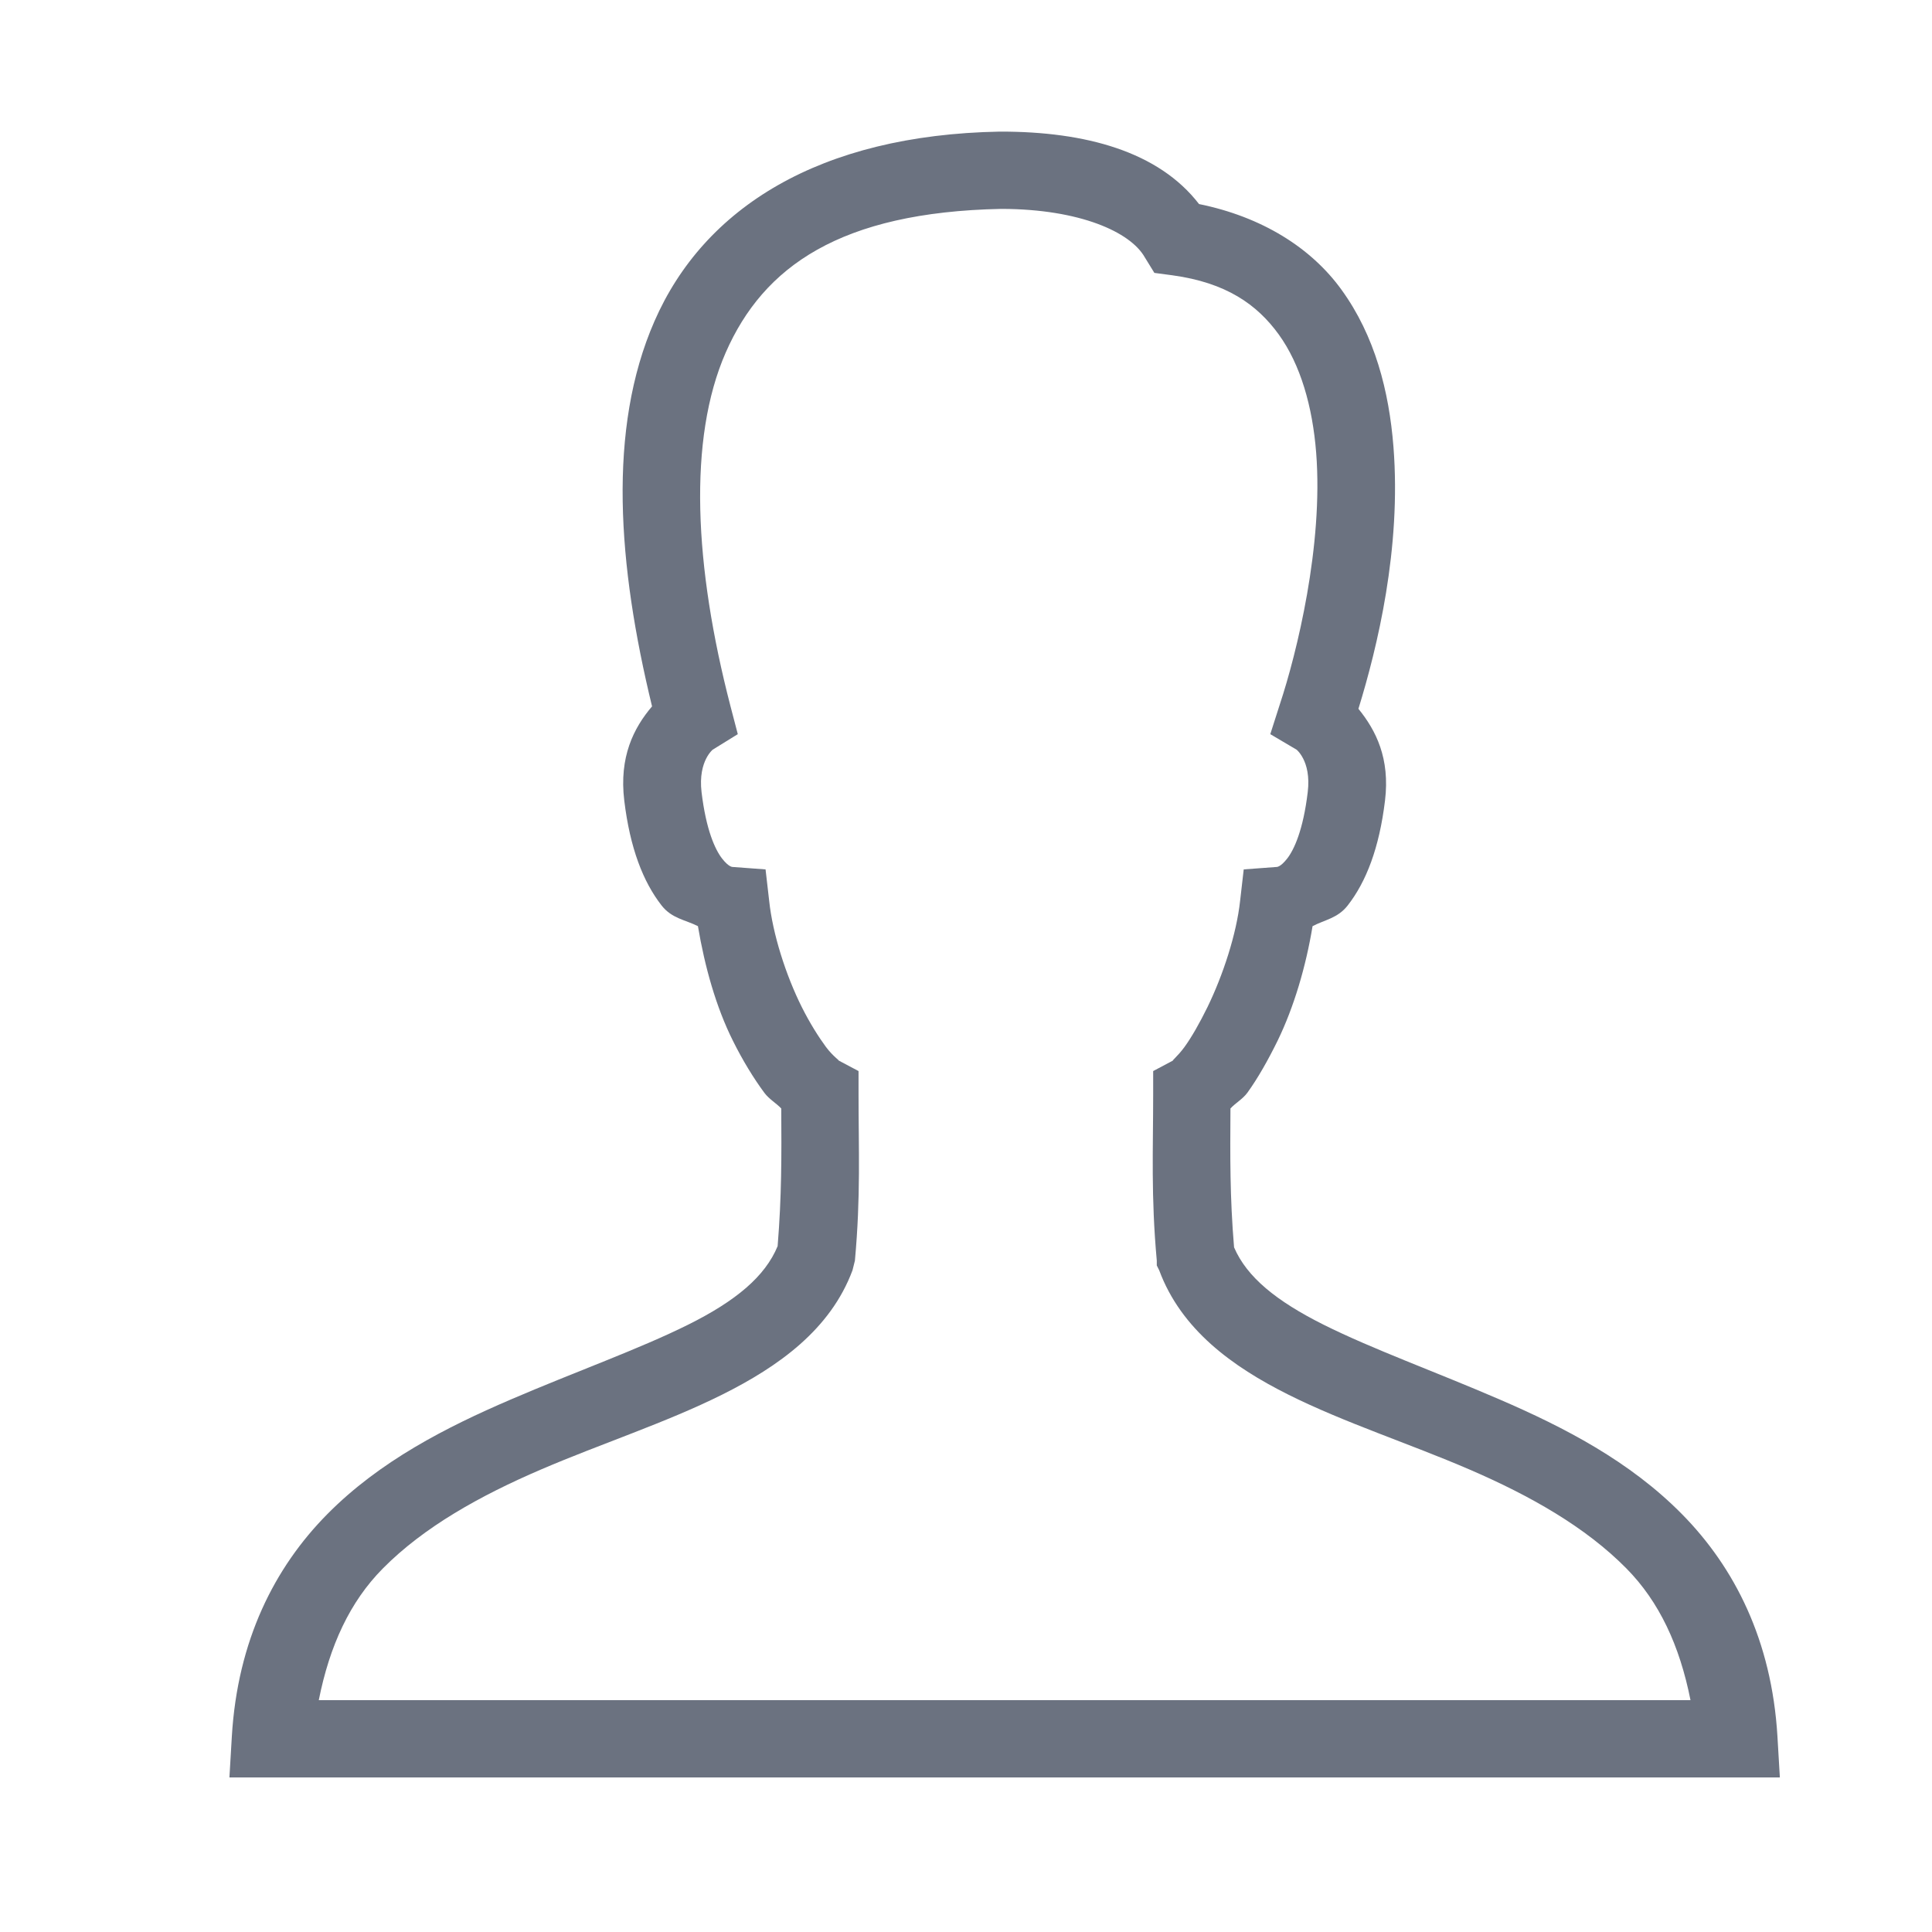 <svg width="24" height="24" viewBox="0 0 100 100" fill="none" xmlns="http://www.w3.org/2000/svg">
<path d="M51.75 6.812C42.406 6.984 36.438 10.758 33.875 16.625C31.43 22.211 31.977 29.266 33.75 36.562C32.797 37.68 32.039 39.18 32.312 41.438C32.609 43.898 33.289 45.648 34.25 46.875C34.781 47.547 35.477 47.609 36.125 47.938C36.477 50.031 37.062 52.125 37.938 53.875C38.438 54.883 39.008 55.812 39.562 56.562C39.812 56.898 40.172 57.094 40.438 57.375C40.453 59.844 40.461 61.898 40.25 64.5C39.602 66.07 38.086 67.336 35.625 68.562C33.086 69.828 29.781 71 26.438 72.438C23.094 73.875 19.656 75.625 16.938 78.375C14.219 81.125 12.297 84.898 12 89.875L11.875 92H92.125L92 89.875C91.703 84.898 89.773 81.125 87.062 78.375C84.352 75.625 80.953 73.875 77.625 72.438C74.297 71 71.031 69.828 68.5 68.562C66.07 67.344 64.539 66.109 63.875 64.562C63.656 61.93 63.672 59.867 63.688 57.375C63.953 57.086 64.312 56.898 64.562 56.562C65.109 55.805 65.633 54.875 66.125 53.875C66.977 52.125 67.594 50.023 67.938 47.938C68.562 47.609 69.234 47.531 69.75 46.875C70.711 45.648 71.391 43.898 71.688 41.438C71.953 39.25 71.219 37.805 70.312 36.688C71.289 33.516 72.539 28.391 72.125 23.125C71.898 20.25 71.164 17.383 69.438 15C67.859 12.812 65.297 11.219 62.062 10.562C59.961 7.836 56.18 6.812 51.812 6.812H51.75ZM51.812 10.812C51.836 10.812 51.852 10.812 51.875 10.812C55.898 10.828 58.508 12.008 59.25 13.312L59.75 14.125L60.688 14.25C63.469 14.633 65.062 15.758 66.188 17.312C67.312 18.867 67.938 21.039 68.125 23.438C68.5 28.234 67.117 33.82 66.25 36.438L65.75 38L67.125 38.812C67.039 38.758 67.891 39.336 67.688 41C67.453 42.961 66.984 43.977 66.625 44.438C66.266 44.898 66.078 44.875 66.062 44.875L64.375 45L64.188 46.625C64 48.352 63.305 50.469 62.5 52.125C62.094 52.953 61.68 53.68 61.312 54.188C60.945 54.695 60.562 54.977 60.75 54.875L59.688 55.438V56.625C59.688 59.523 59.57 61.898 59.875 65.25V65.5L60 65.75C61.141 68.82 63.781 70.734 66.688 72.188C69.594 73.641 72.93 74.711 76.062 76.062C79.195 77.414 82.062 79.031 84.188 81.188C85.875 82.898 86.938 85.164 87.5 88H16.5C17.062 85.172 18.117 82.898 19.812 81.188C21.945 79.031 24.852 77.414 28 76.062C31.148 74.711 34.461 73.641 37.375 72.188C40.289 70.734 42.984 68.82 44.125 65.75L44.25 65.25C44.555 61.898 44.438 59.523 44.438 56.625V55.438L43.375 54.875C43.555 54.969 43.125 54.695 42.75 54.188C42.375 53.68 41.914 52.953 41.5 52.125C40.672 50.469 39.992 48.336 39.812 46.625L39.625 45L37.938 44.875C37.922 44.875 37.734 44.898 37.375 44.438C37.016 43.977 36.547 42.961 36.312 41C36.117 39.336 36.961 38.758 36.875 38.812L38.188 38L37.812 36.562C35.93 29.312 35.602 22.727 37.562 18.25C39.516 13.789 43.5 10.984 51.812 10.812Z" fill="#6B7280"/>
</svg>
